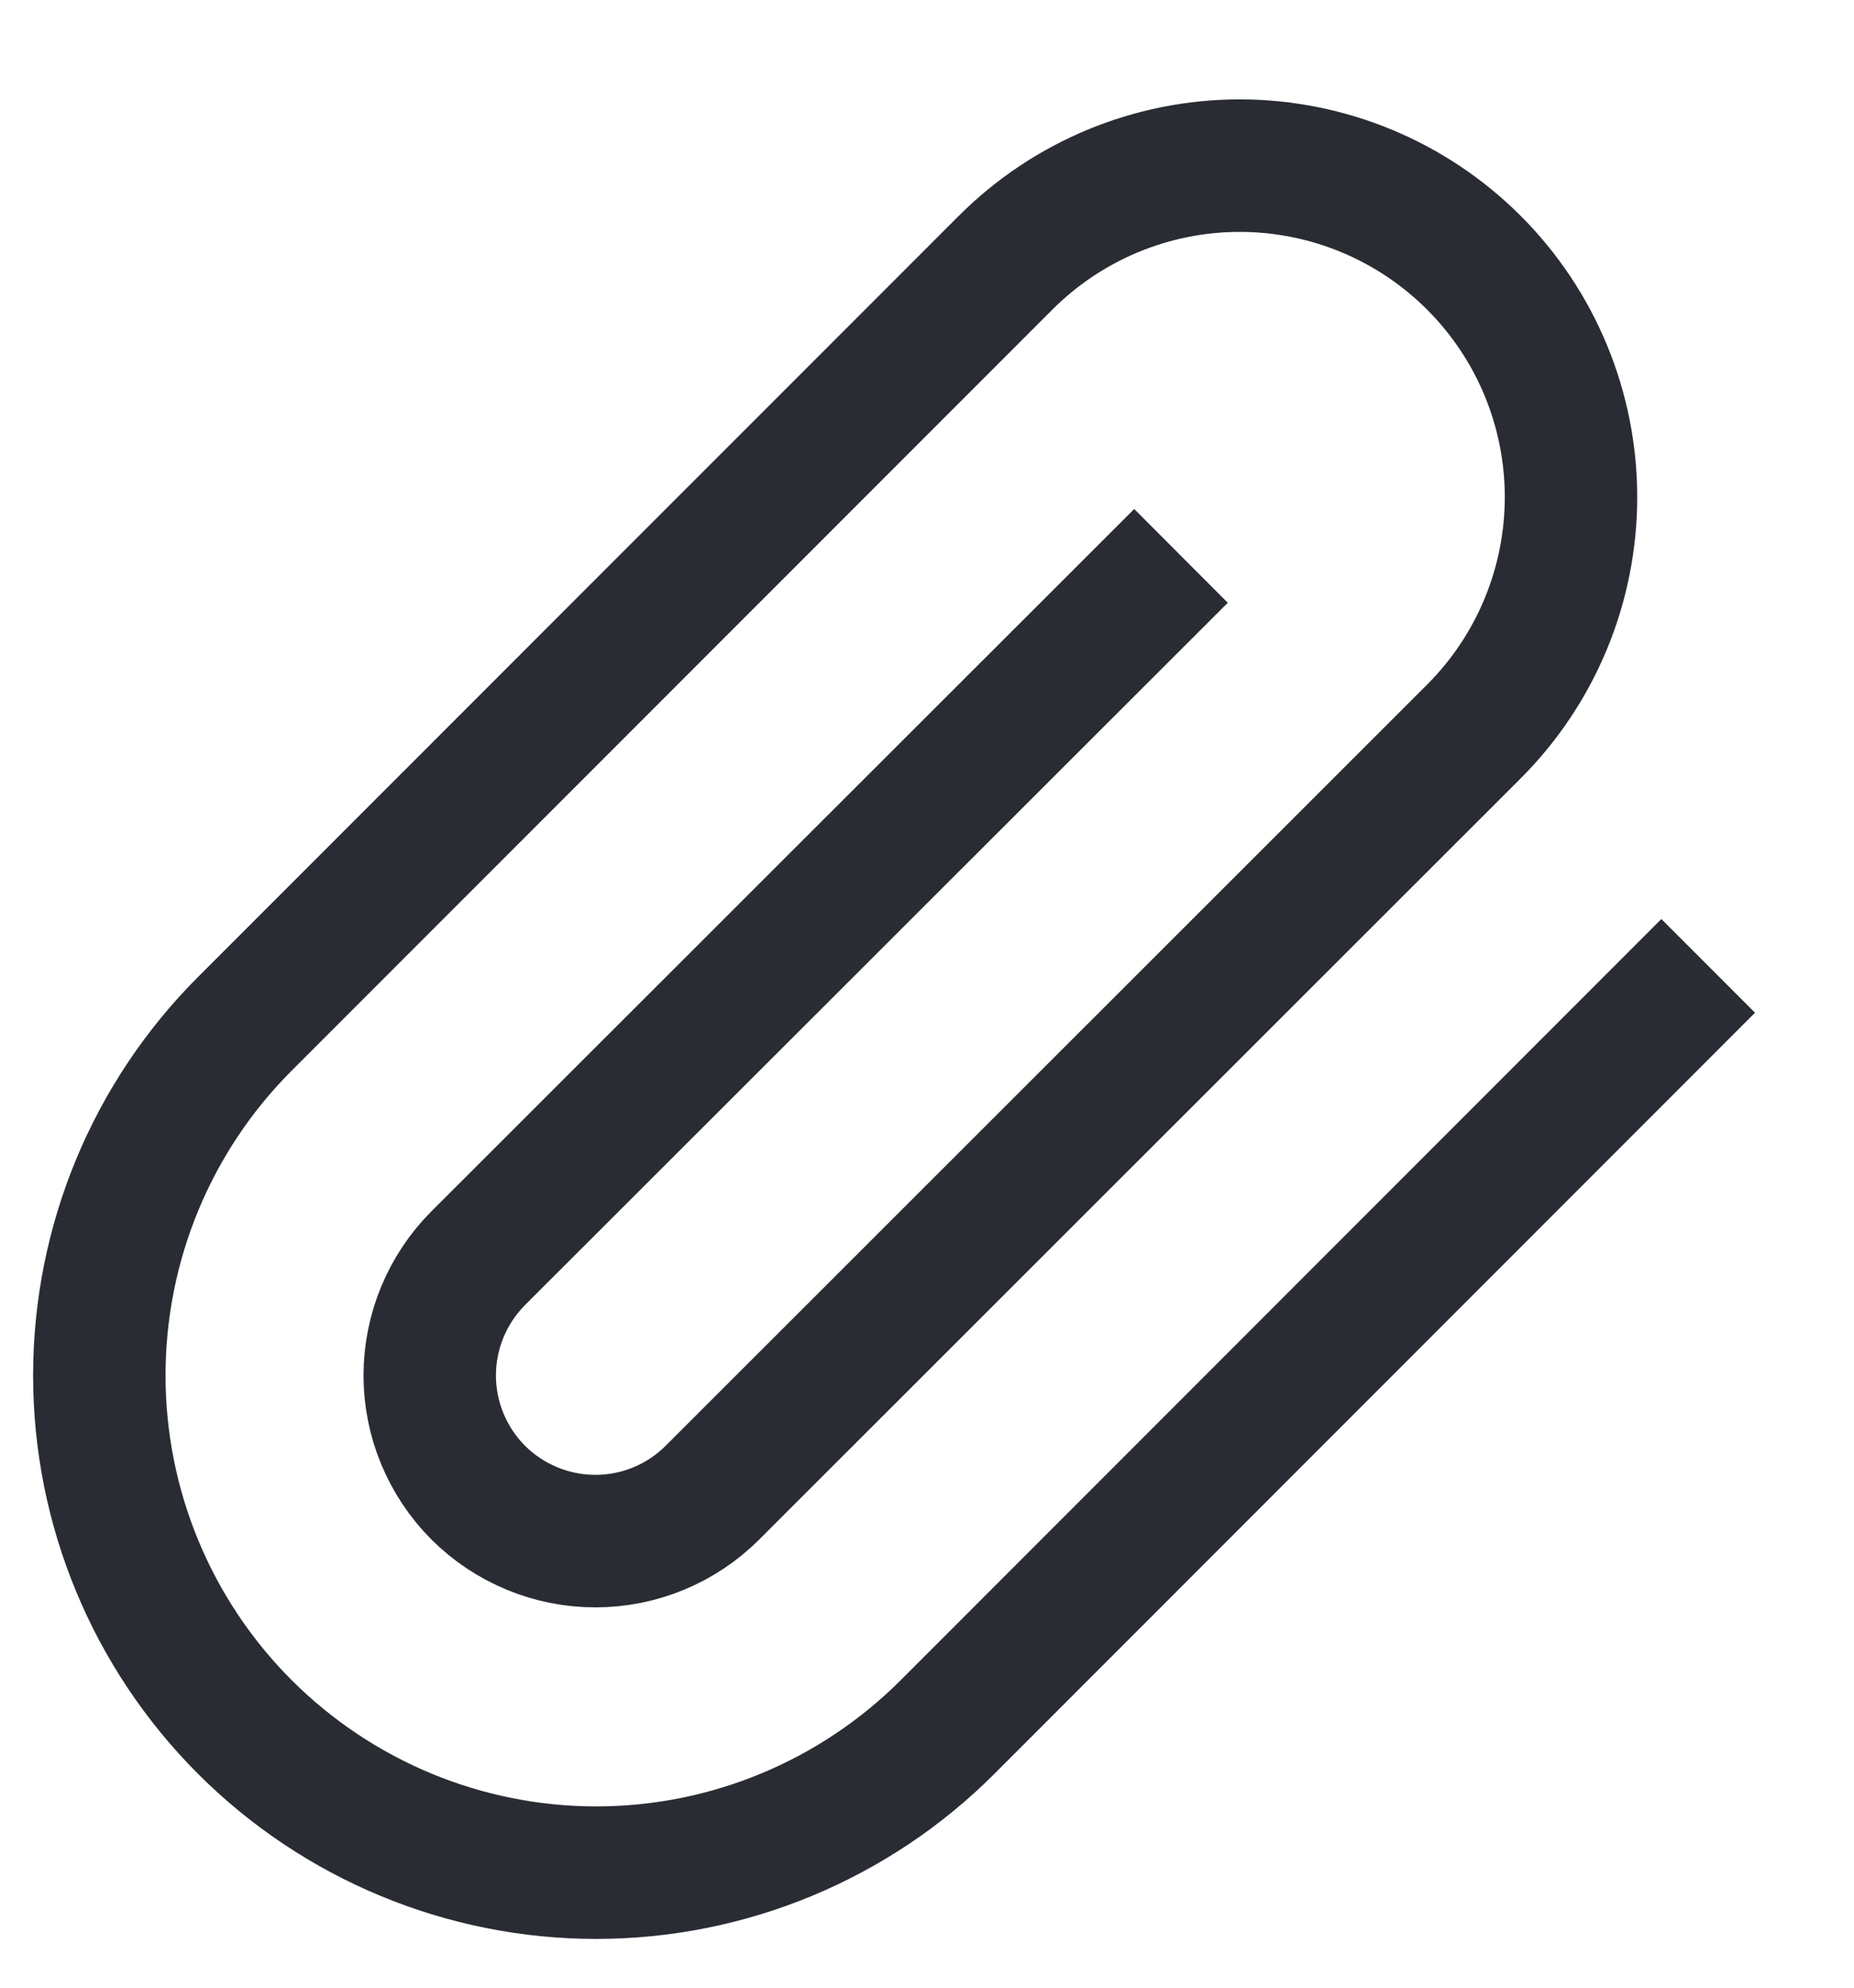 <svg xmlns="http://www.w3.org/2000/svg" width="14" height="15" viewBox="0 0 14 15" fill="none">
	<path d="M12.899 7.289L7.155 13.033C6.452 13.736 5.497 14.132 4.502 14.132C3.507 14.132 2.553 13.736 1.849 13.033C1.145 12.329 0.75 11.375 0.75 10.38C0.75 9.384 1.145 8.43 1.849 7.726L7.593 1.983C8.062 1.514 8.698 1.25 9.361 1.25C10.025 1.25 10.661 1.514 11.13 1.983C11.599 2.452 11.863 3.088 11.863 3.751C11.863 4.415 11.599 5.051 11.13 5.52L5.38 11.264C5.146 11.498 4.828 11.63 4.496 11.63C4.164 11.63 3.846 11.498 3.611 11.264C3.377 11.029 3.245 10.711 3.245 10.38C3.245 10.048 3.377 9.73 3.611 9.495L8.918 4.195" stroke="#2A2C33" strokeLinecap="round" strokeLinejoin="round" />
</svg>

